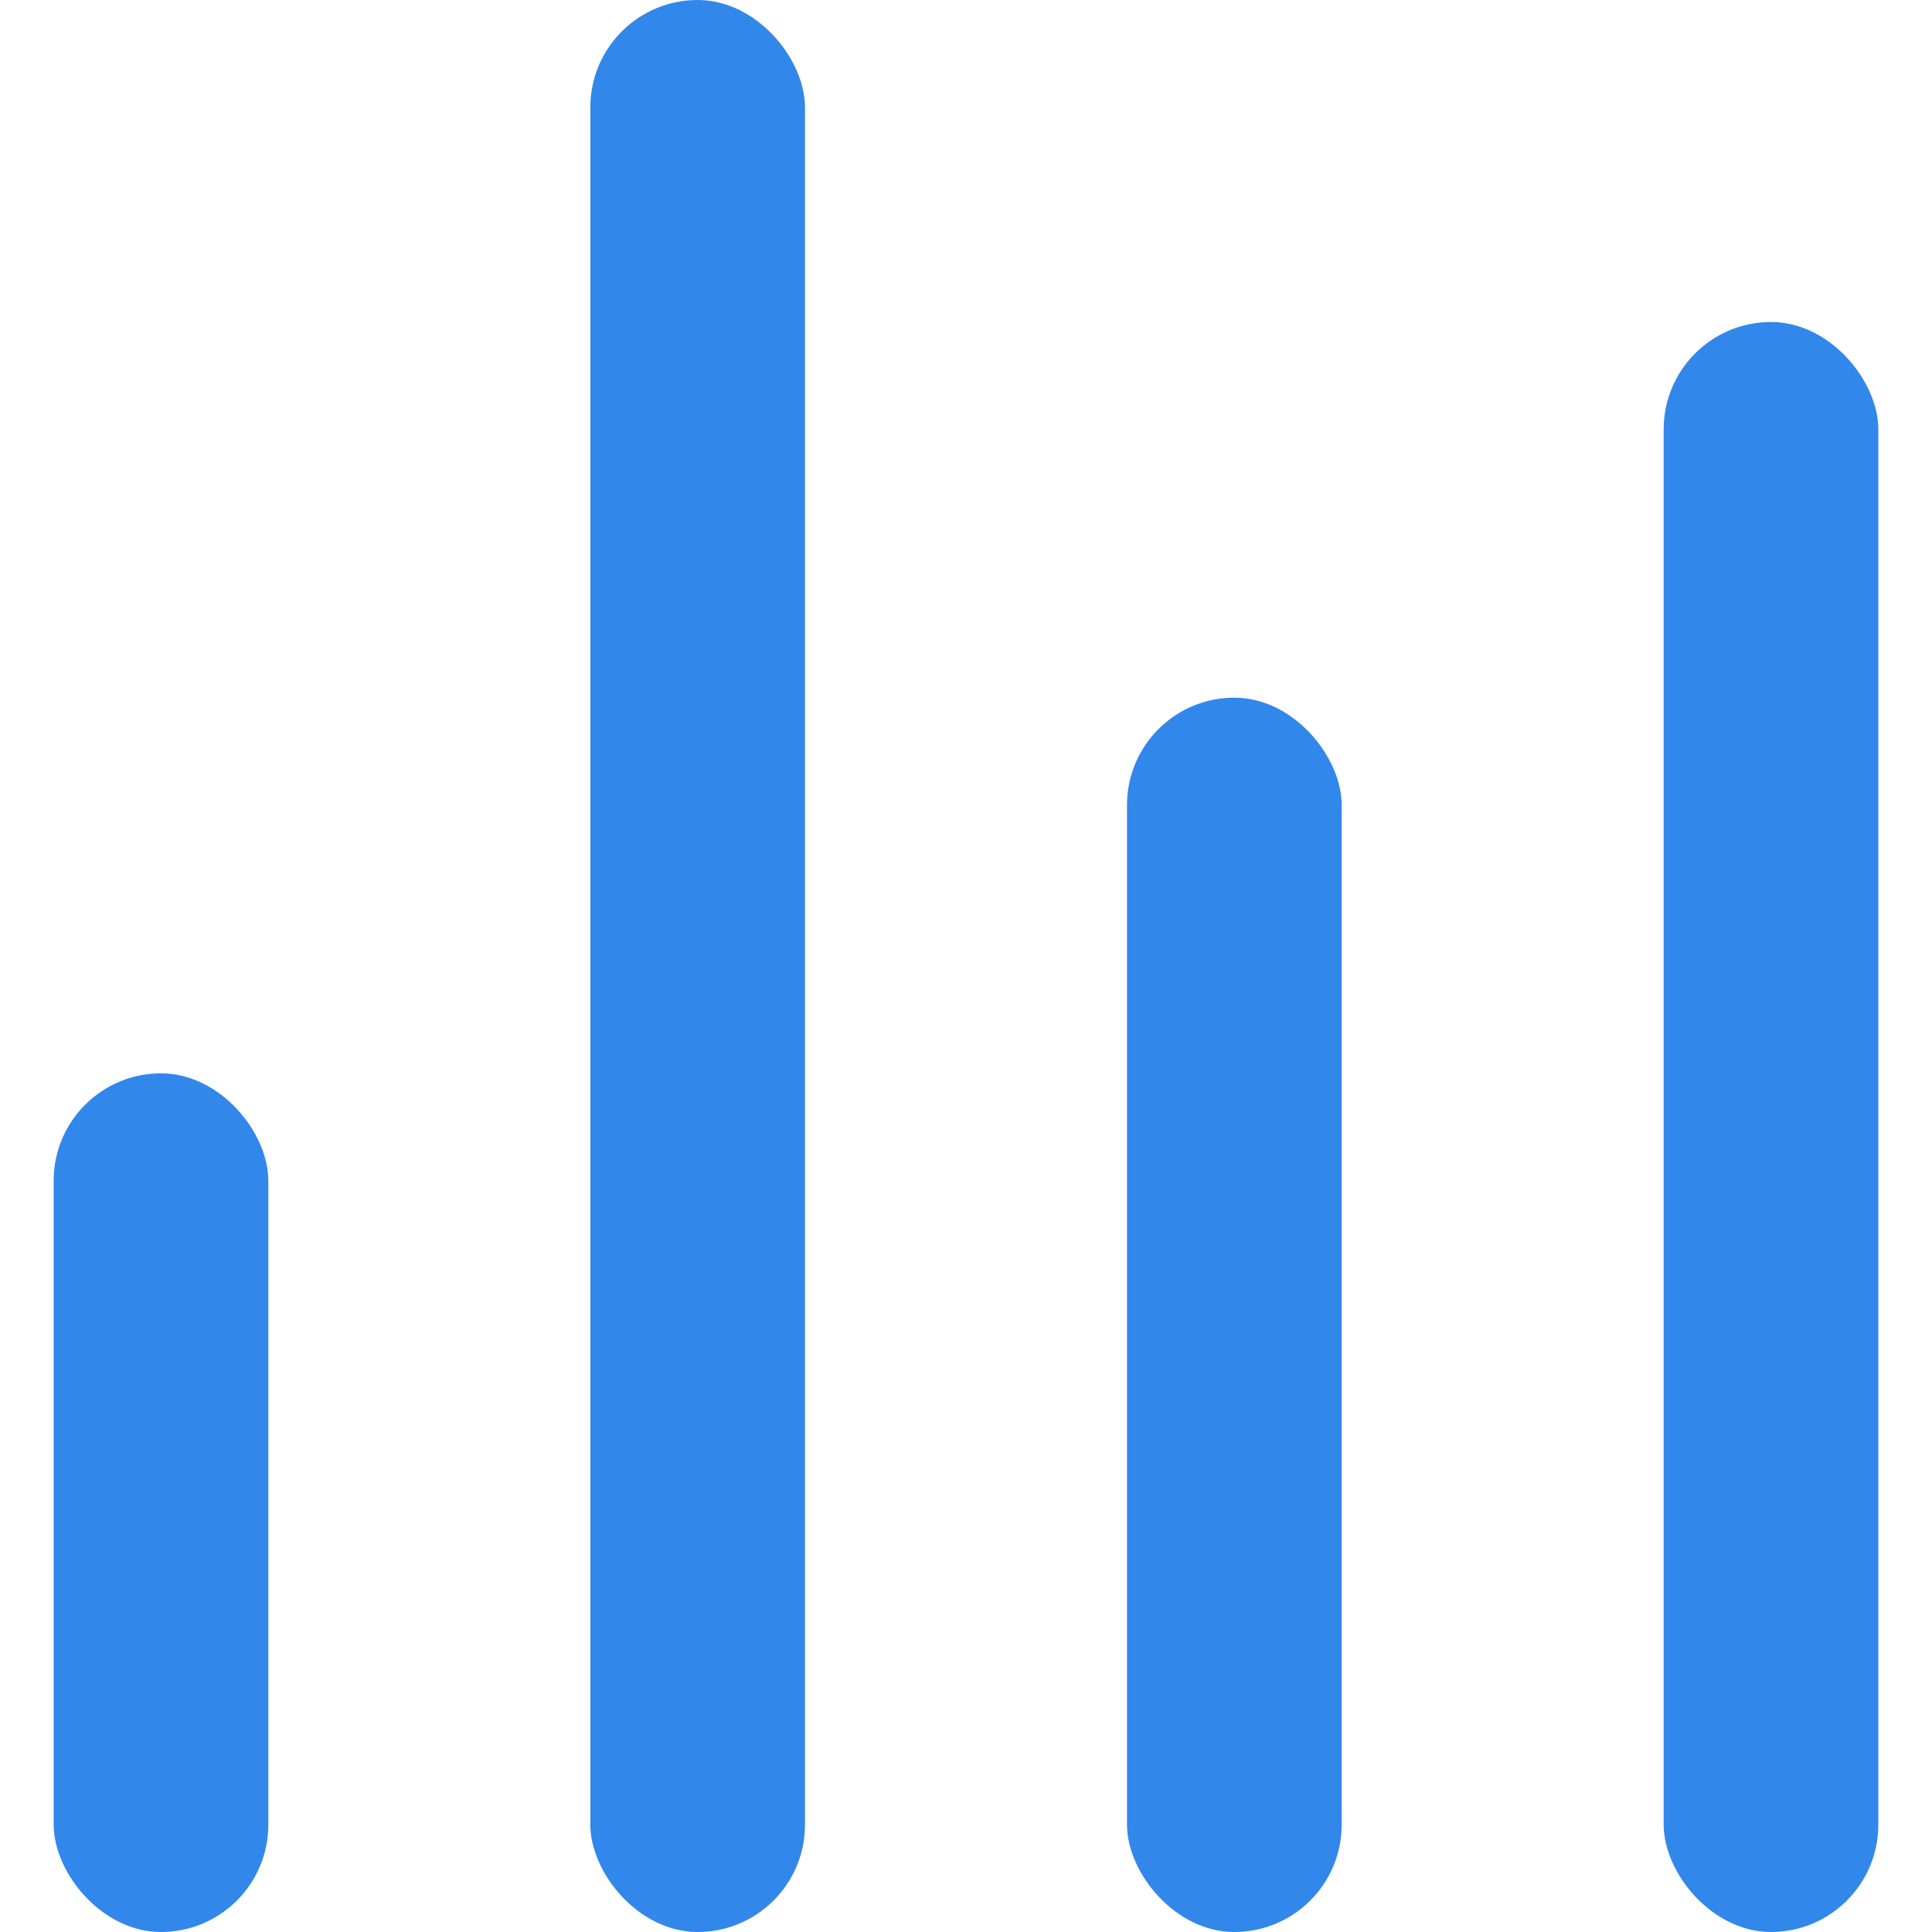 <svg id="SvgjsSvg1001" width="288" height="288" xmlns="http://www.w3.org/2000/svg" version="1.1" xmlns:xlink="http://www.w3.org/1999/xlink" xmlns:svgjs="http://svgjs.com/svgjs"><defs id="SvgjsDefs1002"></defs><g id="SvgjsG1008" transform="matrix(1,0,0,1,0,0)"><svg xmlns="http://www.w3.org/2000/svg" width="288" height="288" fill="none" viewBox="0 0 34 36"><rect width="4" height="16" y="20" fill="#3287eb" rx="2" class="colorD6E3F2 svgShape"></rect><rect width="4" height="36" x="10" fill="#3287eb" rx="2" class="colorD6E3F2 svgShape"></rect><rect width="4" height="23" x="20" y="13" fill="#3287eb" rx="2" class="colorD6E3F2 svgShape"></rect><rect width="4" height="30" x="30" y="6" fill="#3287eb" rx="2" class="colorD6E3F2 svgShape"></rect></svg></g></svg>